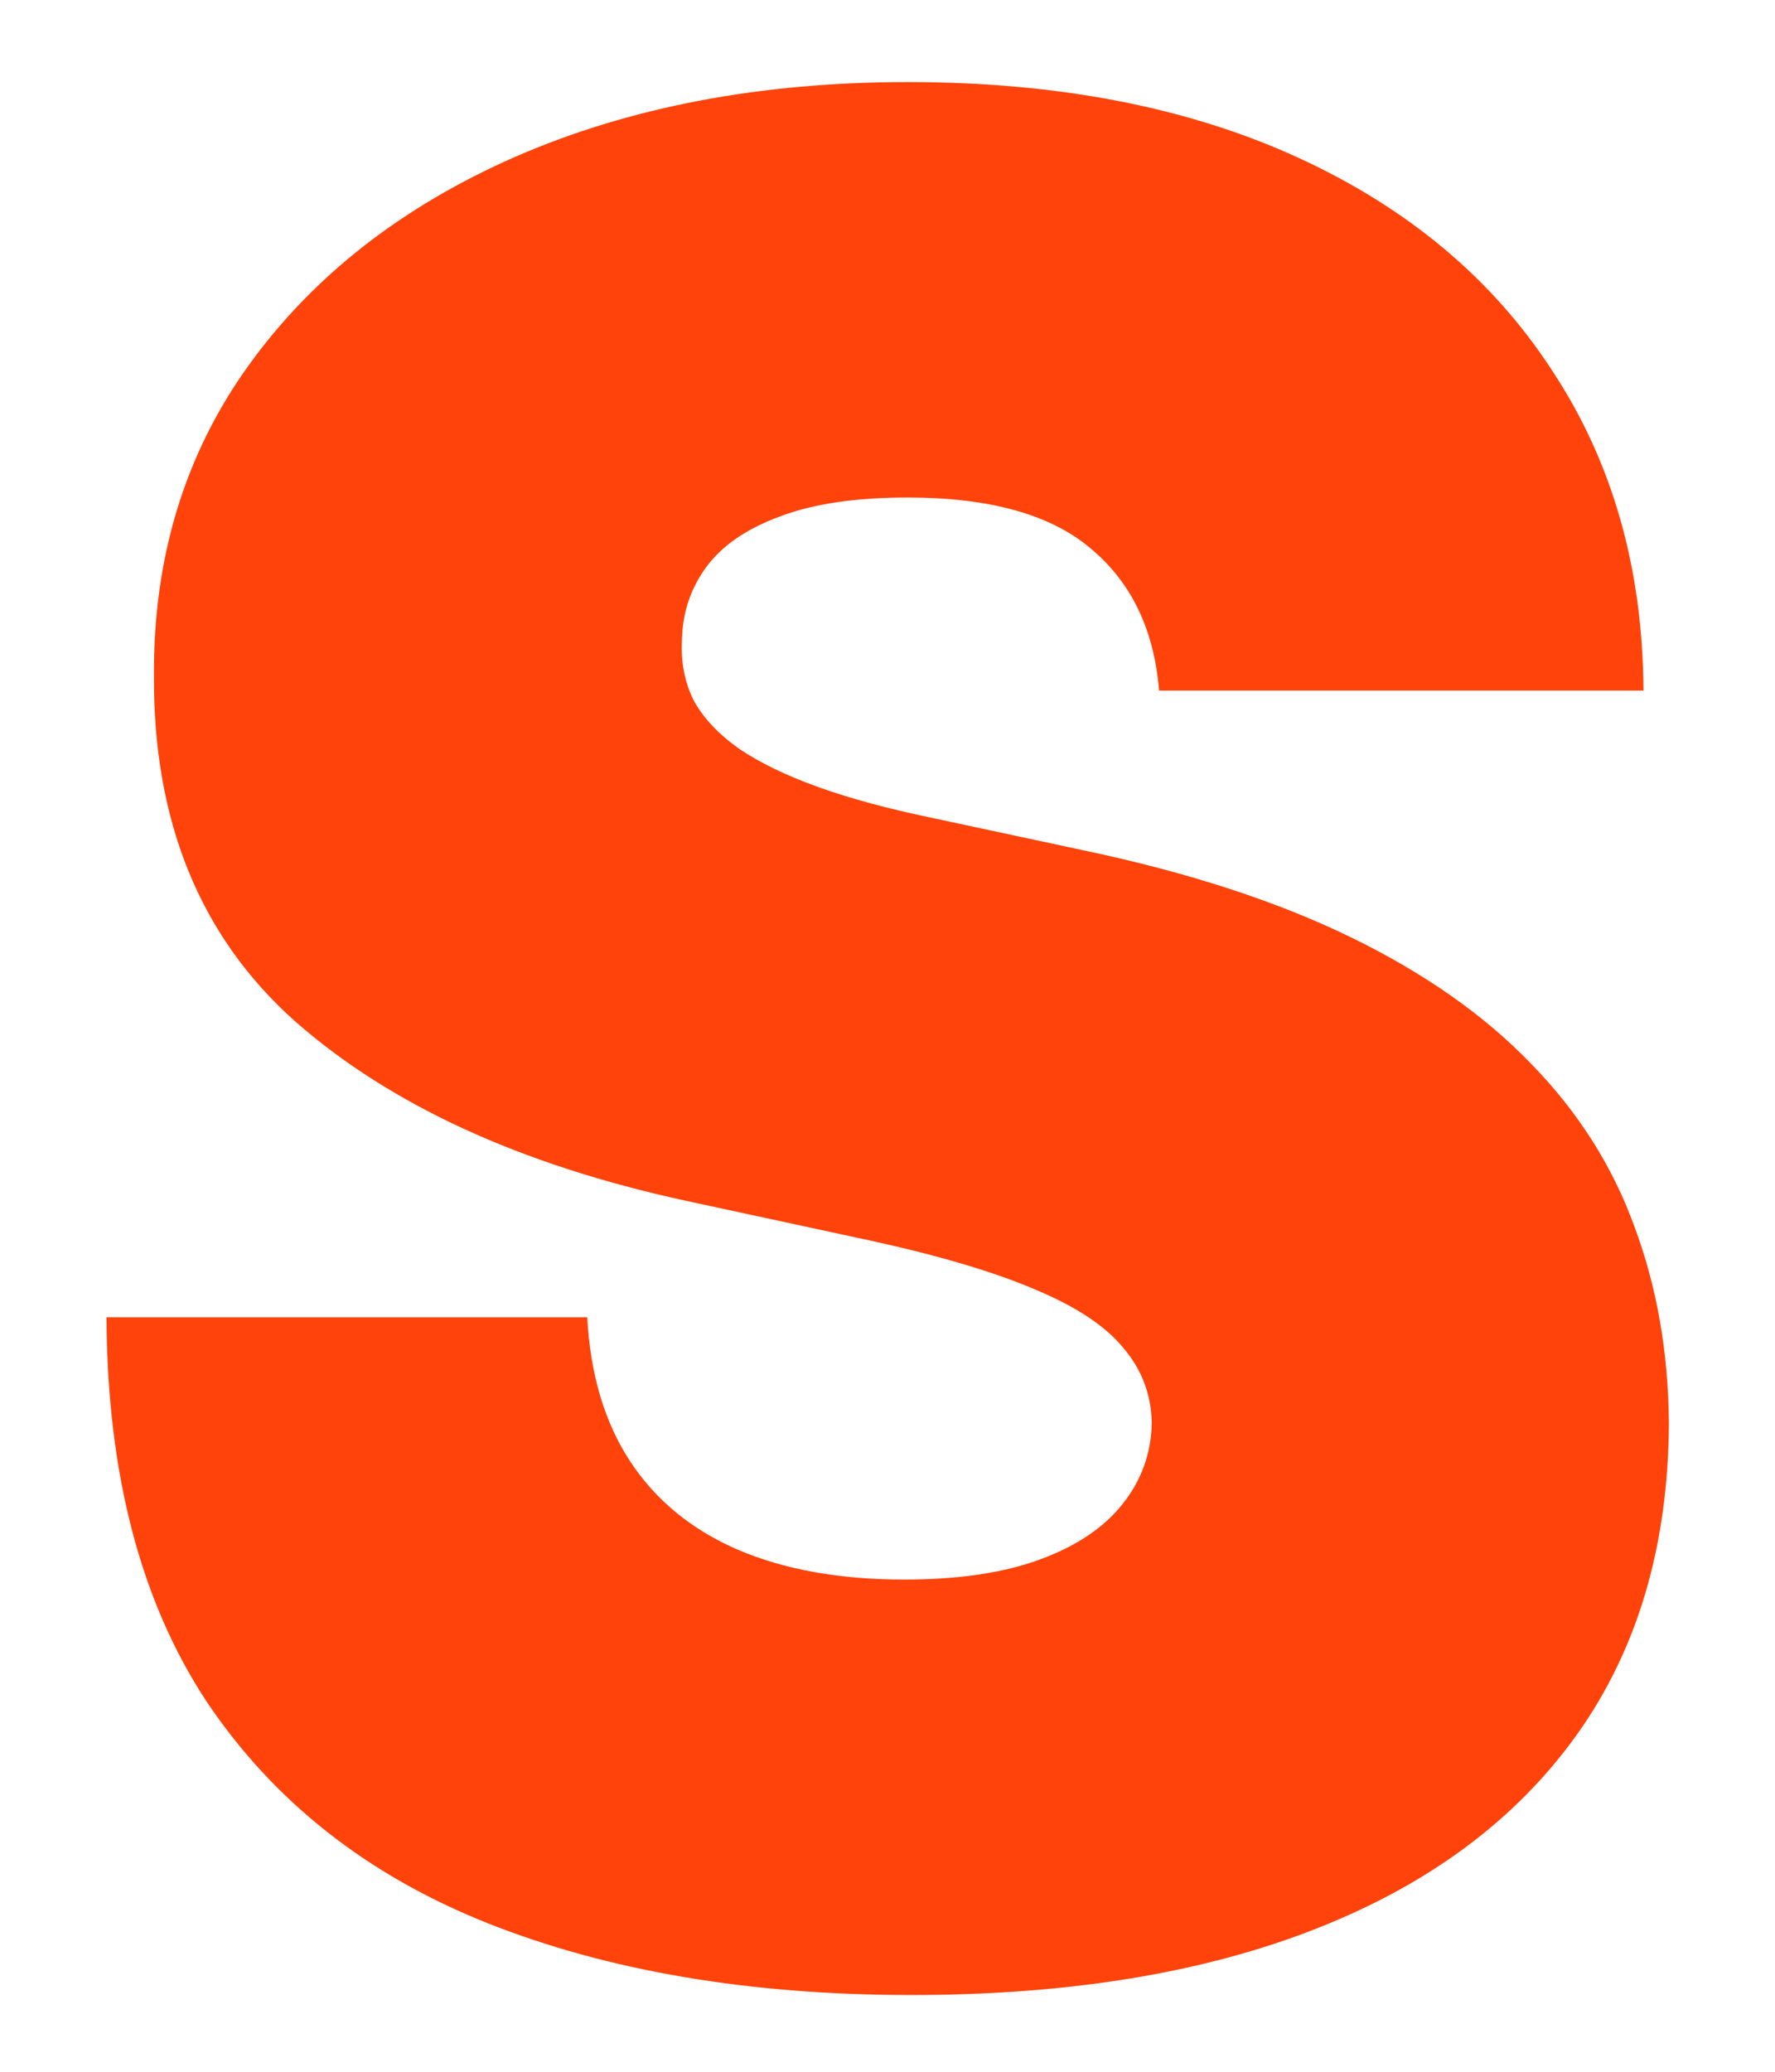 <svg width="18" height="21" viewBox="0 0 18 21" fill="none" xmlns="http://www.w3.org/2000/svg">
<path d="M11.754 7C11.704 6.384 11.474 5.904 11.061 5.56C10.655 5.215 10.036 5.043 9.205 5.043C8.676 5.043 8.242 5.107 7.904 5.237C7.571 5.36 7.325 5.529 7.165 5.744C7.005 5.96 6.922 6.206 6.916 6.483C6.903 6.711 6.943 6.917 7.036 7.102C7.134 7.28 7.288 7.443 7.497 7.591C7.707 7.732 7.974 7.862 8.301 7.979C8.627 8.096 9.015 8.2 9.464 8.293L11.015 8.625C12.062 8.847 12.957 9.139 13.702 9.502C14.447 9.865 15.056 10.293 15.53 10.786C16.004 11.272 16.352 11.82 16.573 12.429C16.801 13.038 16.918 13.703 16.924 14.423C16.918 15.667 16.607 16.719 15.992 17.581C15.376 18.443 14.496 19.098 13.351 19.548C12.212 19.997 10.843 20.222 9.242 20.222C7.599 20.222 6.165 19.979 4.94 19.492C3.721 19.006 2.773 18.258 2.096 17.249C1.425 16.233 1.087 14.934 1.08 13.352H5.955C5.986 13.931 6.131 14.417 6.389 14.811C6.648 15.205 7.011 15.504 7.479 15.707C7.953 15.91 8.516 16.011 9.168 16.011C9.716 16.011 10.175 15.944 10.544 15.808C10.914 15.673 11.194 15.485 11.384 15.245C11.575 15.005 11.674 14.731 11.68 14.423C11.674 14.134 11.578 13.882 11.394 13.666C11.215 13.445 10.92 13.248 10.507 13.075C10.095 12.897 9.538 12.731 8.836 12.577L6.953 12.171C5.278 11.807 3.958 11.201 2.992 10.352C2.031 9.496 1.554 8.33 1.561 6.852C1.554 5.652 1.874 4.603 2.521 3.704C3.173 2.799 4.075 2.094 5.226 1.589C6.383 1.085 7.71 0.832 9.205 0.832C10.732 0.832 12.052 1.088 13.166 1.599C14.28 2.11 15.139 2.83 15.742 3.759C16.352 4.683 16.66 5.763 16.666 7H11.754Z" fill="#FF430A"/>
</svg>
